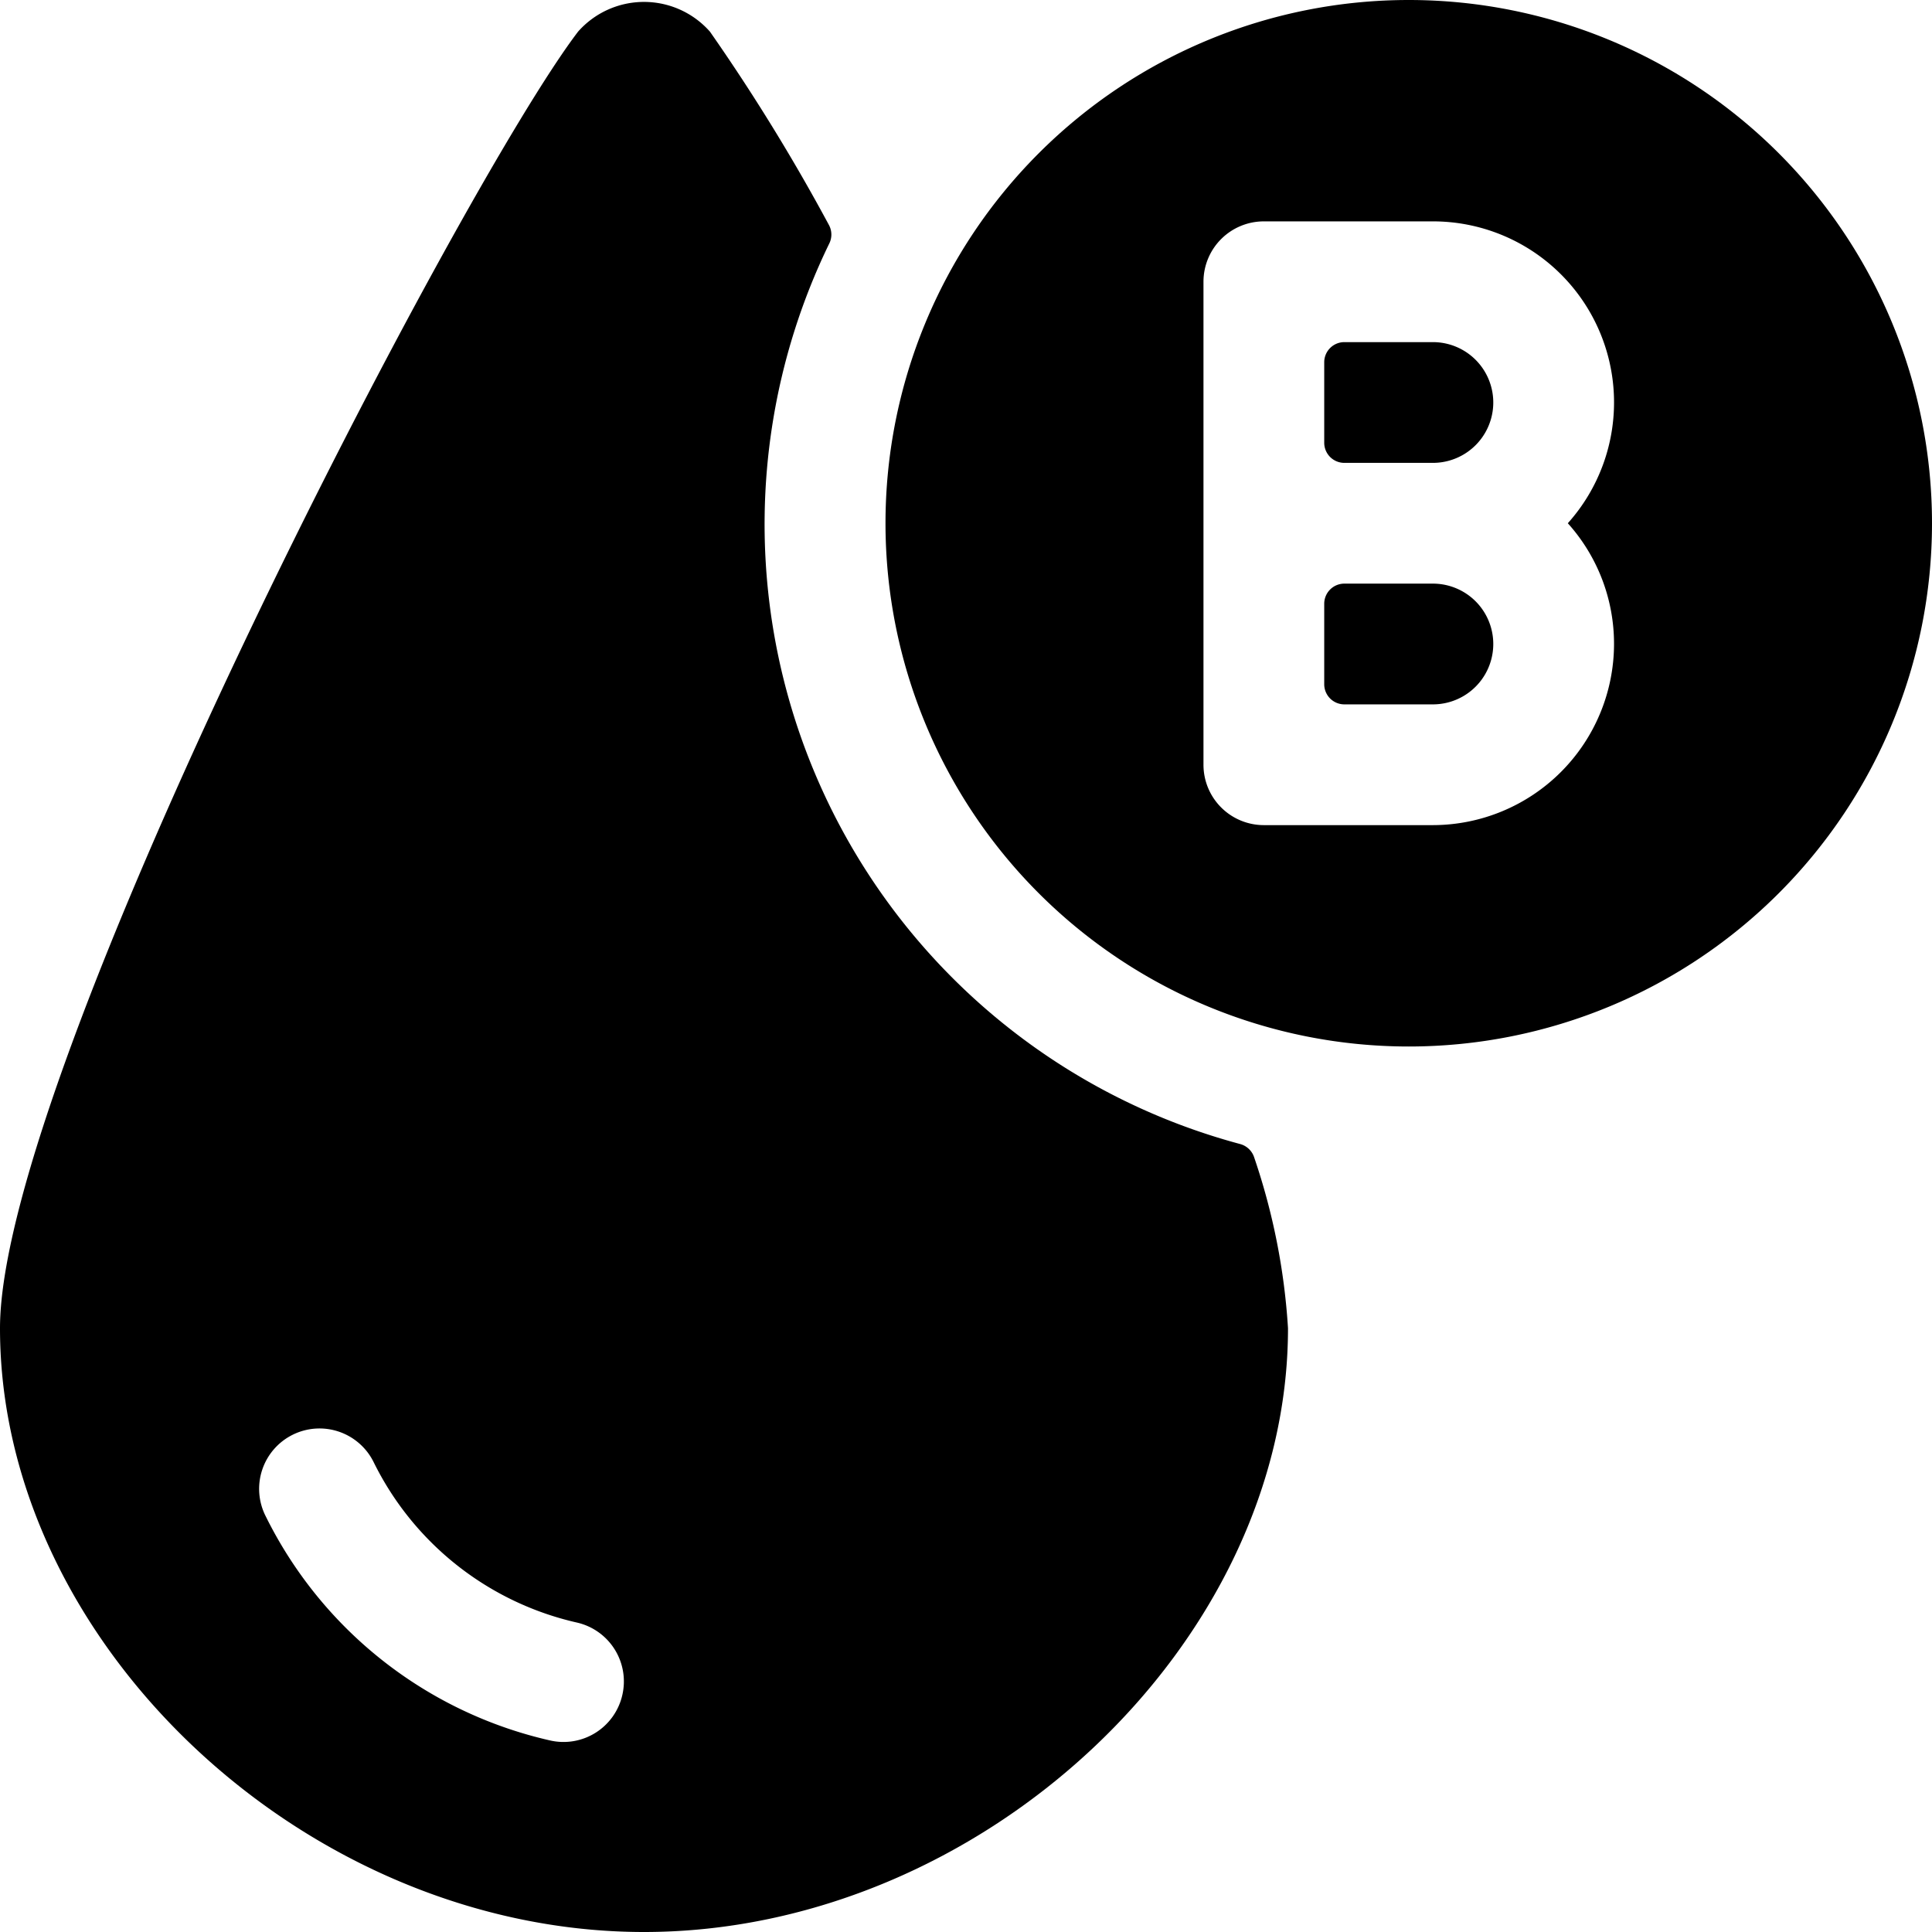 <svg id="Bold" xmlns="http://www.w3.org/2000/svg" viewBox="0 0 24 24"><title>blood-drop-type-b</title><path d="M15.407,14.212A7.971,7.971,0,0,1,10.3,3.028.25.25,0,0,0,10.3,2.8,24.284,24.284,0,0,0,8.819.393a1.093,1.093,0,0,0-1.638,0C5.705,2.328,0,13.3,0,16.5,0,20.425,3.813,24,8,24s8-3.575,8-7.5a8.115,8.115,0,0,0-.419-2.119A.253.253,0,0,0,15.407,14.212ZM7.731,21.055a.749.749,0,0,1-.9.565A5.233,5.233,0,0,1,3.3,18.834a.75.75,0,1,1,1.343-.668,3.736,3.736,0,0,0,2.528,1.991A.75.75,0,0,1,7.731,21.055Z"/><path d="M17.8,7.25H16.7a.25.25,0,0,0-.25.25v1a.25.25,0,0,0,.25.25h1.1a.75.75,0,0,0,0-1.5Z"/><path d="M17.8,4.25H16.7a.25.25,0,0,0-.25.25v1a.25.25,0,0,0,.25.25h1.1a.75.75,0,0,0,0-1.5Z"/><path d="M17.5,0A6.5,6.5,0,1,0,24,6.5,6.5,6.5,0,0,0,17.5,0Zm2.55,8a2.253,2.253,0,0,1-2.25,2.25H15.7a.75.75,0,0,1-.75-.75v-6a.75.75,0,0,1,.75-.75h2.1A2.249,2.249,0,0,1,19.476,6.5,2.239,2.239,0,0,1,20.05,8Z"/></svg>